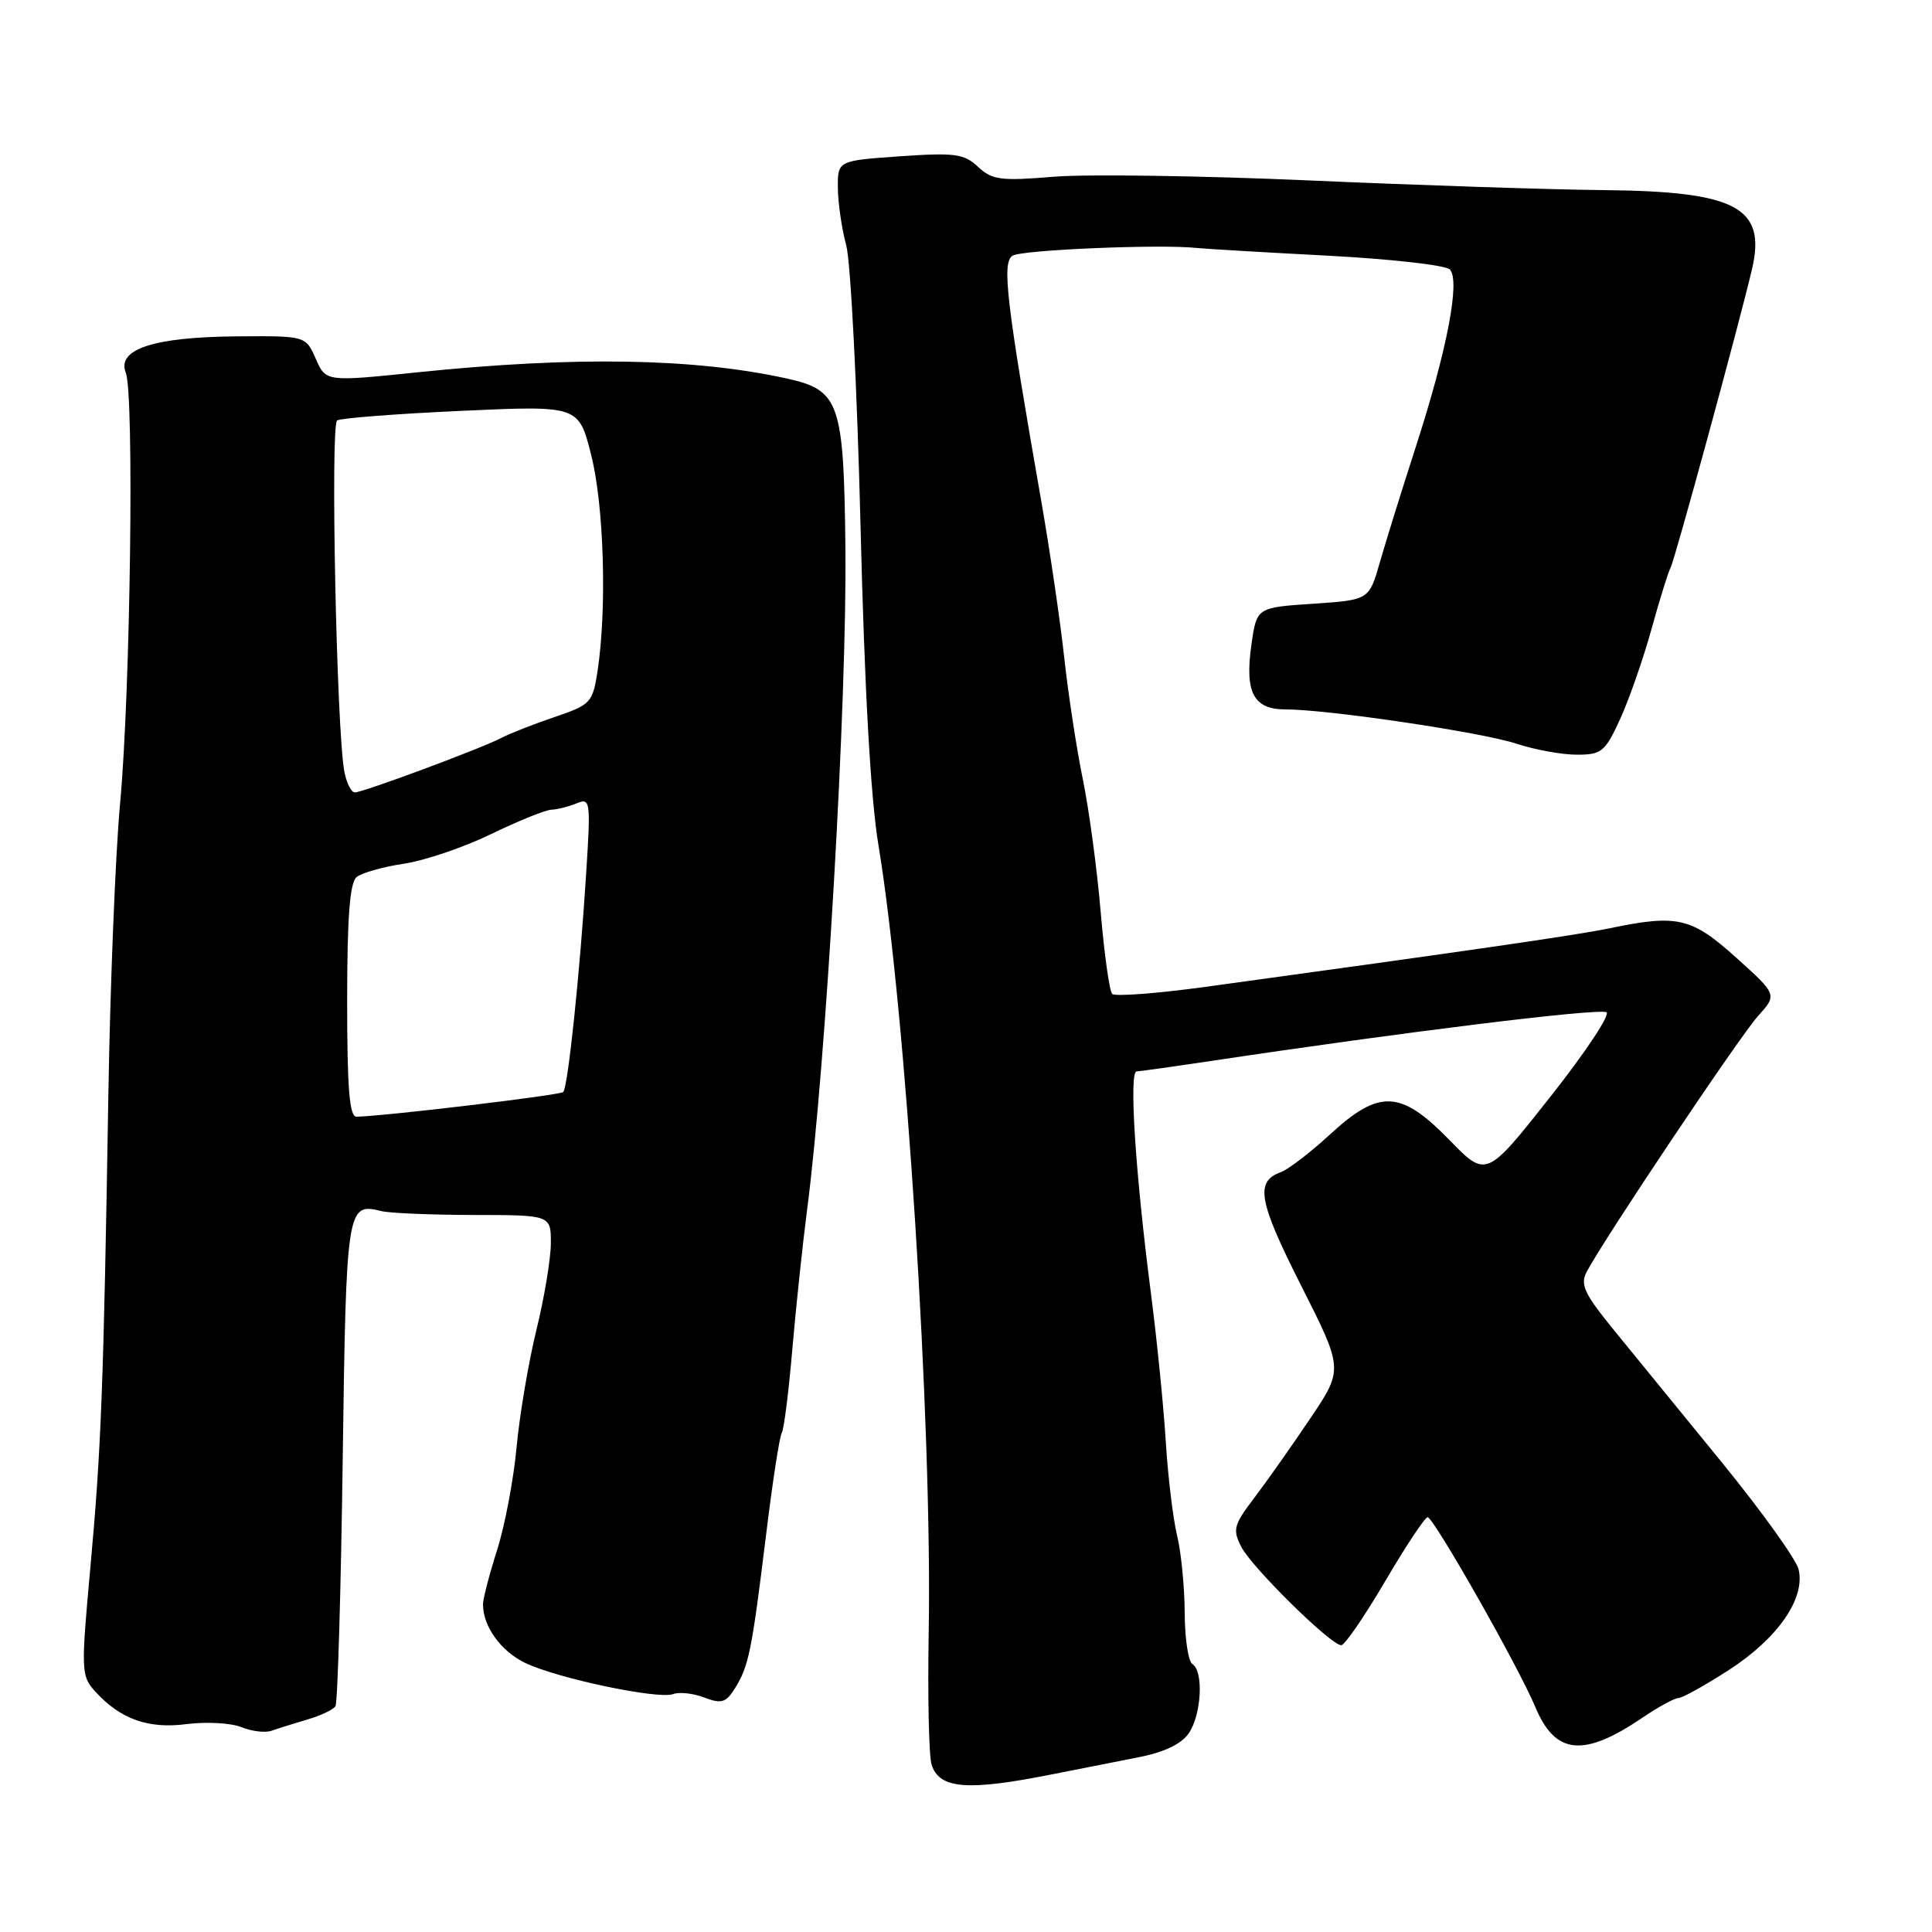 <?xml version="1.0" encoding="UTF-8" standalone="no"?>
<!DOCTYPE svg PUBLIC "-//W3C//DTD SVG 1.1//EN" "http://www.w3.org/Graphics/SVG/1.1/DTD/svg11.dtd" >
<svg xmlns="http://www.w3.org/2000/svg" xmlns:xlink="http://www.w3.org/1999/xlink" version="1.1" viewBox="0 0 256 256">
 <g >
 <path fill="currentColor"
d=" M 139.50 235.09 C 142.80 234.43 147.86 233.43 150.74 232.87 C 154.18 232.21 156.50 231.12 157.49 229.71 C 159.20 227.28 159.52 221.44 158.00 220.50 C 157.45 220.16 156.99 217.10 156.98 213.69 C 156.96 210.29 156.51 205.70 155.98 203.50 C 155.44 201.30 154.76 195.68 154.47 191.00 C 154.18 186.32 153.30 177.55 152.52 171.50 C 150.44 155.44 149.57 142.01 150.61 141.96 C 151.10 141.95 155.55 141.32 160.50 140.58 C 185.90 136.76 211.36 133.62 212.85 134.12 C 213.47 134.33 210.15 139.35 205.46 145.29 C 196.94 156.08 196.94 156.08 192.04 151.04 C 185.59 144.42 182.76 144.30 176.21 150.34 C 173.62 152.72 170.70 154.96 169.73 155.31 C 166.28 156.56 166.73 159.10 172.37 170.28 C 178.01 181.43 178.01 181.43 173.61 187.96 C 171.19 191.56 167.86 196.29 166.20 198.47 C 163.46 202.08 163.30 202.68 164.49 204.99 C 165.92 207.74 176.35 218.00 177.72 218.00 C 178.19 218.00 180.80 214.19 183.53 209.54 C 186.26 204.89 188.80 201.06 189.16 201.04 C 189.94 200.99 201.21 220.85 203.44 226.19 C 206.08 232.53 209.84 232.90 217.65 227.59 C 219.75 226.17 221.89 225.00 222.40 225.00 C 222.92 225.00 225.94 223.31 229.12 221.26 C 235.60 217.06 239.25 211.77 238.32 207.94 C 237.99 206.60 233.39 200.20 228.11 193.72 C 222.82 187.24 216.40 179.37 213.84 176.23 C 209.91 171.40 209.35 170.21 210.25 168.51 C 212.62 164.04 230.53 137.31 232.93 134.65 C 235.50 131.80 235.50 131.80 230.06 126.90 C 224.13 121.56 222.28 121.13 213.30 123.00 C 208.98 123.90 194.75 125.96 159.77 130.76 C 153.31 131.64 147.73 132.07 147.37 131.70 C 147.01 131.34 146.32 126.42 145.84 120.77 C 145.36 115.12 144.30 107.24 143.48 103.26 C 142.66 99.27 141.56 92.07 141.03 87.26 C 140.51 82.44 139.14 73.10 137.99 66.50 C 133.32 39.81 132.73 34.78 134.17 33.88 C 135.37 33.11 153.65 32.34 158.50 32.85 C 159.60 32.97 167.38 33.43 175.78 33.87 C 184.19 34.31 191.53 35.13 192.10 35.70 C 193.53 37.13 191.76 46.34 187.60 59.21 C 185.77 64.87 183.63 71.75 182.84 74.50 C 181.41 79.50 181.41 79.50 173.96 80.00 C 166.52 80.50 166.52 80.50 165.82 85.42 C 164.92 91.76 166.09 94.00 170.33 94.00 C 175.94 94.00 196.30 97.02 200.93 98.54 C 203.36 99.35 206.97 100.00 208.93 100.00 C 212.23 100.00 212.68 99.63 214.69 95.25 C 215.88 92.64 217.76 87.24 218.86 83.26 C 219.96 79.28 221.09 75.67 221.36 75.22 C 221.85 74.43 230.42 43.03 232.14 35.71 C 234.07 27.48 230.13 25.36 212.50 25.19 C 205.35 25.12 187.80 24.54 173.50 23.91 C 159.20 23.28 143.95 23.06 139.60 23.42 C 132.60 24.00 131.47 23.85 129.60 22.11 C 127.75 20.37 126.54 20.21 119.25 20.71 C 111.00 21.29 111.00 21.29 111.02 24.89 C 111.04 26.88 111.53 30.30 112.13 32.50 C 112.72 34.70 113.57 51.35 114.02 69.50 C 114.55 91.22 115.36 105.75 116.40 112.00 C 120.02 133.80 123.53 188.71 123.06 216.13 C 122.91 224.73 123.08 232.69 123.44 233.82 C 124.47 237.06 128.18 237.35 139.50 235.09 Z  M 40.71 227.85 C 42.48 227.34 44.16 226.54 44.45 226.08 C 44.74 225.61 45.17 210.94 45.41 193.47 C 45.87 159.91 45.96 159.34 50.50 160.47 C 51.60 160.75 57.11 160.98 62.75 160.99 C 73.00 161.00 73.00 161.00 72.99 164.75 C 72.98 166.81 72.12 171.99 71.07 176.25 C 70.03 180.51 68.85 187.49 68.45 191.75 C 68.06 196.01 66.90 202.15 65.87 205.38 C 64.84 208.61 64.00 211.86 64.00 212.58 C 64.00 215.52 66.38 218.81 69.62 220.36 C 73.93 222.41 87.27 225.22 89.21 224.47 C 90.00 224.17 91.86 224.37 93.32 224.93 C 95.60 225.80 96.19 225.62 97.38 223.72 C 99.21 220.78 99.61 218.81 101.48 203.61 C 102.34 196.52 103.29 190.33 103.59 189.86 C 103.88 189.39 104.51 184.39 104.99 178.75 C 105.48 173.11 106.35 164.90 106.92 160.50 C 109.43 141.36 112.24 92.92 112.02 72.55 C 111.81 53.32 111.25 51.70 104.28 50.16 C 91.97 47.45 76.25 47.18 55.34 49.33 C 43.18 50.59 43.18 50.59 41.84 47.54 C 40.50 44.50 40.50 44.50 31.38 44.57 C 20.34 44.66 15.44 46.27 16.67 49.40 C 17.80 52.27 17.28 91.76 15.91 106.50 C 15.30 113.10 14.60 130.43 14.36 145.00 C 13.72 183.93 13.41 192.00 11.97 207.74 C 10.73 221.35 10.75 222.07 12.58 224.09 C 15.94 227.80 19.62 229.12 24.76 228.45 C 27.37 228.12 30.62 228.30 32.00 228.86 C 33.38 229.42 35.17 229.63 36.00 229.33 C 36.83 229.03 38.95 228.37 40.71 227.85 Z  M 46.00 132.62 C 46.00 121.54 46.35 116.96 47.25 116.22 C 47.94 115.65 50.75 114.86 53.50 114.45 C 56.25 114.04 61.46 112.28 65.07 110.52 C 68.69 108.77 72.29 107.31 73.07 107.29 C 73.86 107.26 75.36 106.88 76.40 106.45 C 78.23 105.70 78.28 106.10 77.68 115.58 C 76.84 128.96 75.25 144.08 74.63 144.70 C 74.21 145.12 51.21 147.87 47.25 147.97 C 46.30 147.99 46.00 144.27 46.00 132.62 Z  M 45.63 102.25 C 44.60 96.93 43.76 56.27 44.67 55.71 C 45.16 55.40 52.57 54.83 61.13 54.44 C 76.69 53.73 76.69 53.73 78.34 60.32 C 80.04 67.05 80.43 80.71 79.18 88.91 C 78.53 93.13 78.29 93.38 73.43 95.03 C 70.65 95.98 67.50 97.21 66.43 97.78 C 63.86 99.14 48.10 105.00 47.02 105.00 C 46.54 105.00 45.92 103.76 45.63 102.25 Z "/>
</g>
</svg>